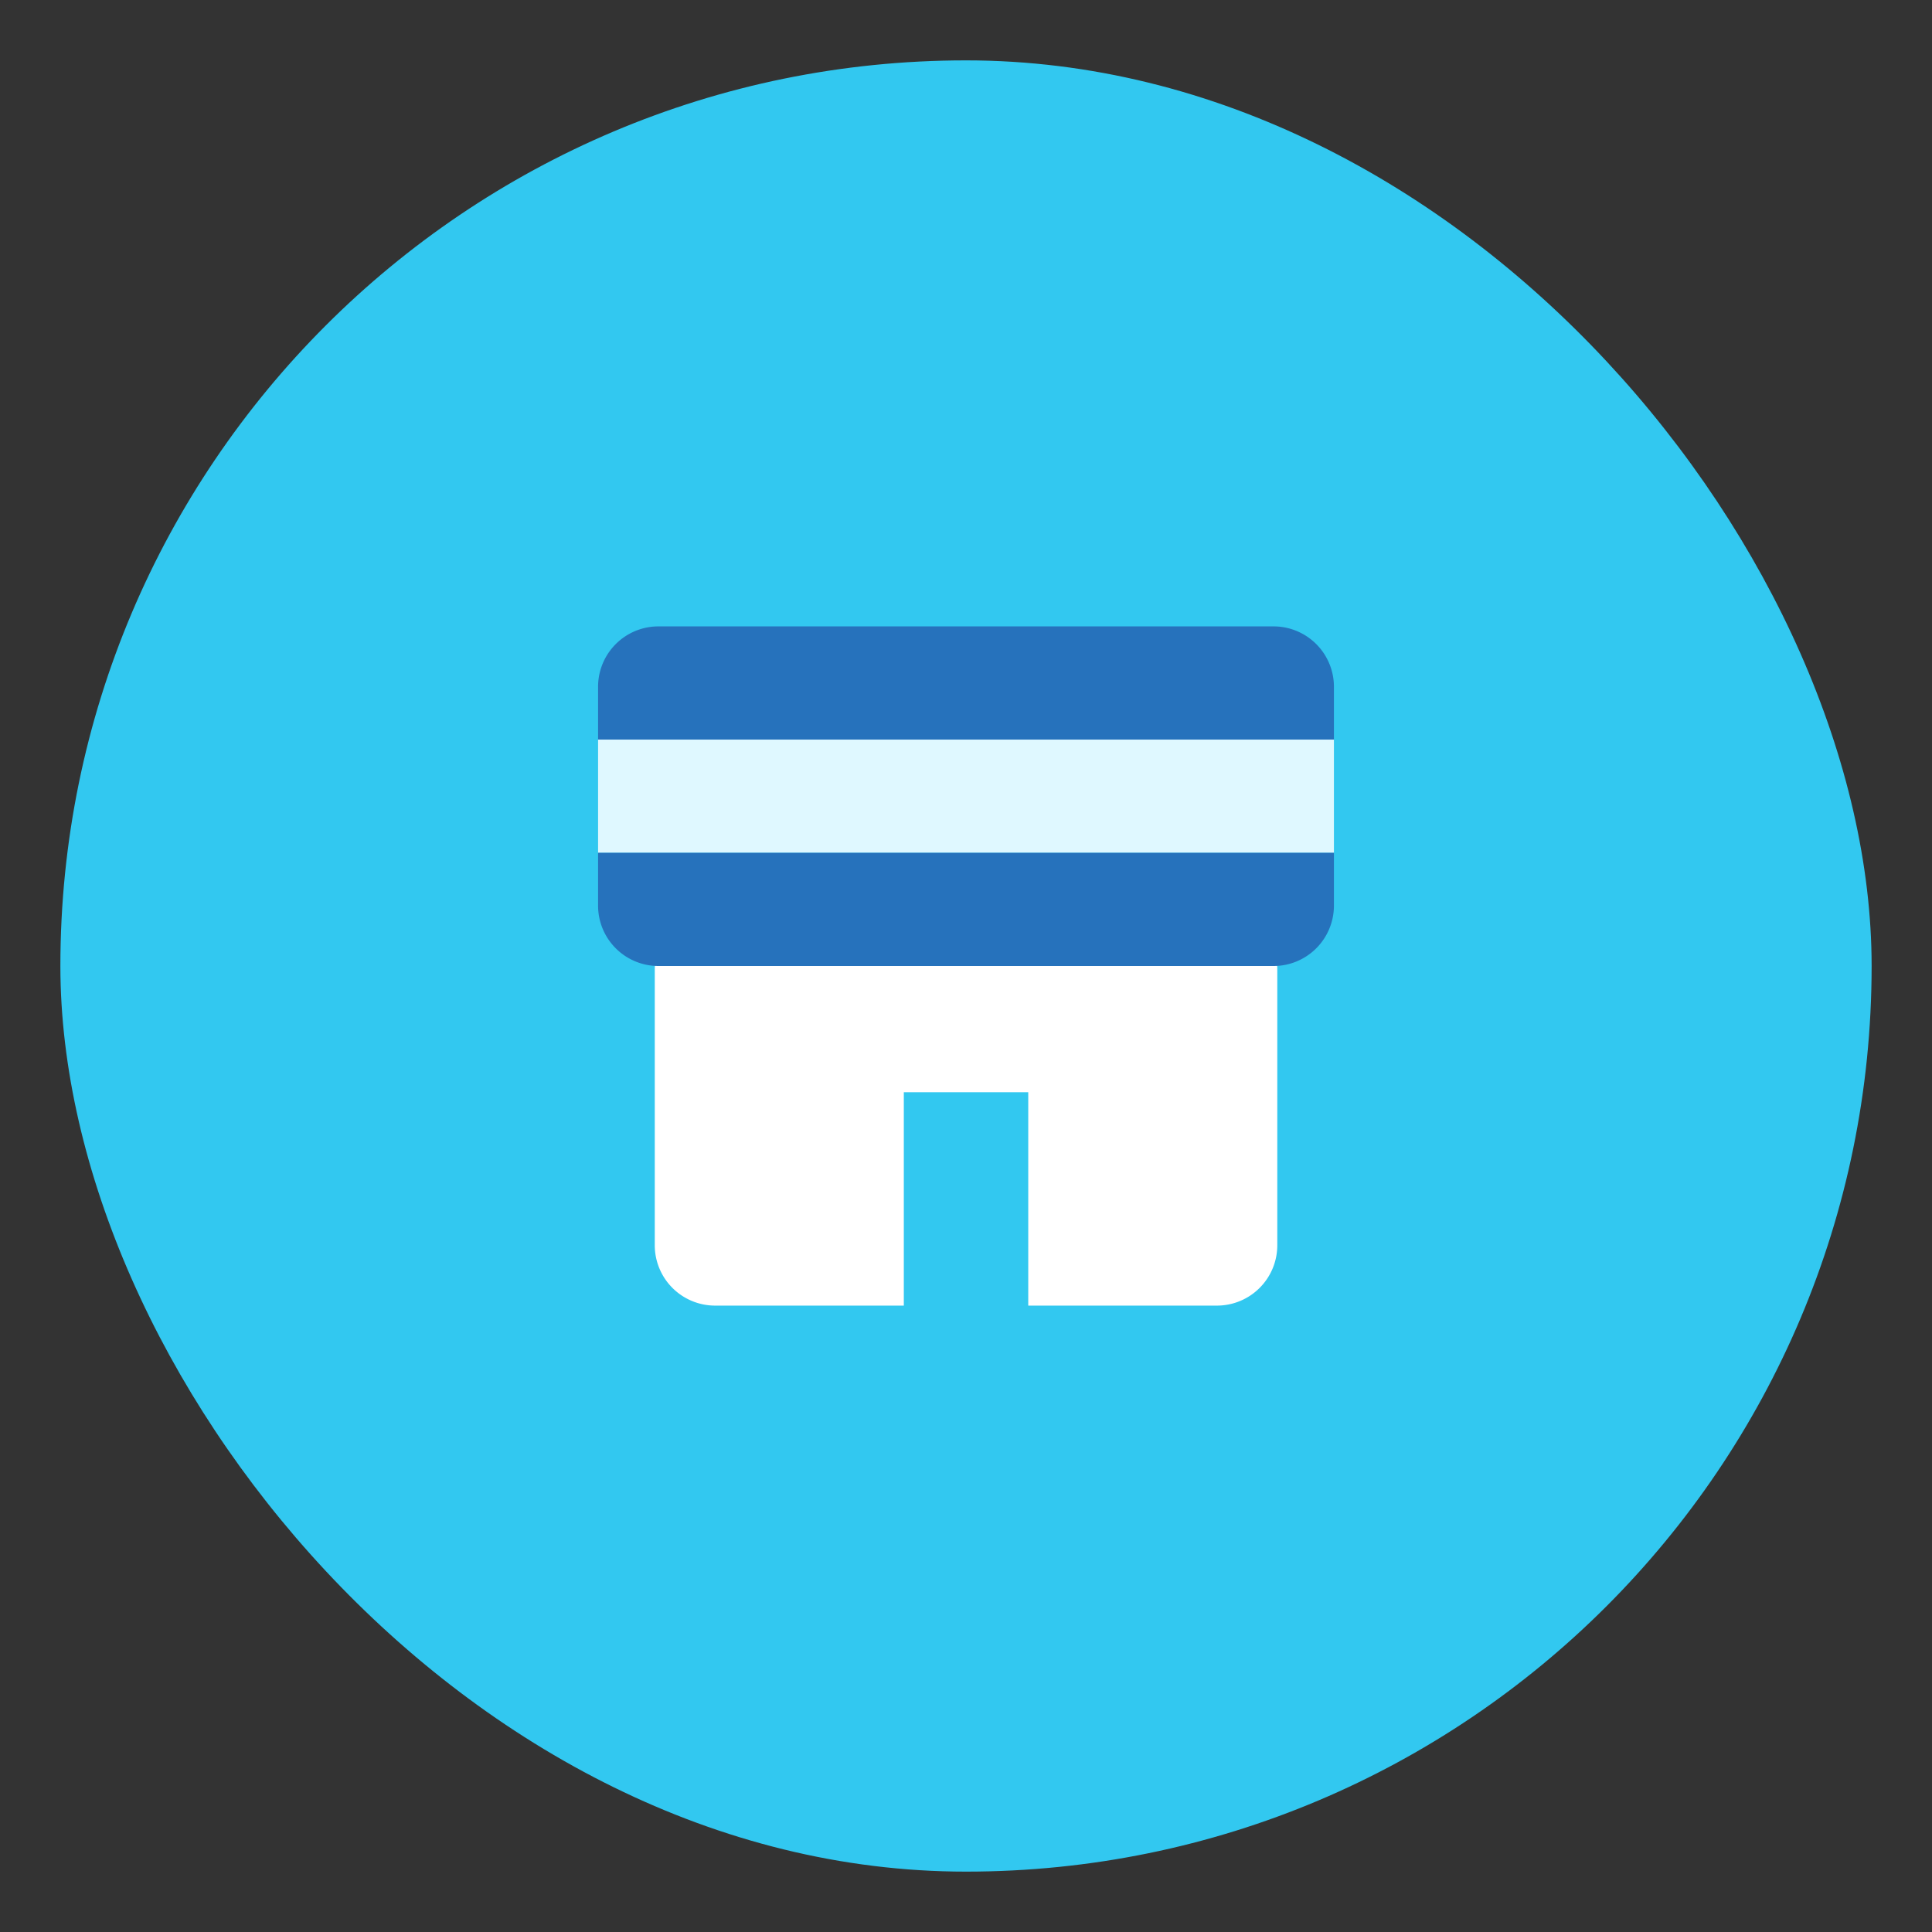 <svg width="32" height="32" viewBox="0 0 32 32" xmlns="http://www.w3.org/2000/svg" xmlns:xlink="http://www.w3.org/1999/xlink">
    <rect x="0" y="0" width="32" height="32" fill="#333333" stroke="none"/>
    <defs>
        <rect id="a" x="0" y="0" width="30" height="30" rx="15"/>
    </defs>
    <g transform="translate(1 1)" fill="none" fill-rule="evenodd">
        <mask id="b" fill="#fff">
            <use xlink:href="#a"/>
        </mask>
        <use fill="#32C8F0" xlink:href="#a"/>
        <path mask="url(#b)" d="M4.688 4.688h20.625v20.625H4.688z"/>
        <g mask="url(#b)">
            <path d="M19.156 14.063a1 1 0 0 1 1 1v4.562a1 1 0 0 1-1 1h-3.125v-3.534H13.97v3.534h-3.125a1 1 0 0 1-1-1v-4.563a1 1 0 0 1 1-1h8.312z" fill="#FFF"/>
            <path d="M9.906 9.375h10.188a1 1 0 0 1 1 1v.875H8.906v-.875a1 1 0 0 1 1-1z" fill="#2672BC"/>
            <path fill="#DFF8FF" d="M8.906 11.25h12.188v1.875H8.906z"/>
            <path d="M8.906 13.125h12.188V14a1 1 0 0 1-1 1H9.906a1 1 0 0 1-1-1v-.875z" fill="#2672BC"/>
        </g>
    </g>
</svg>
